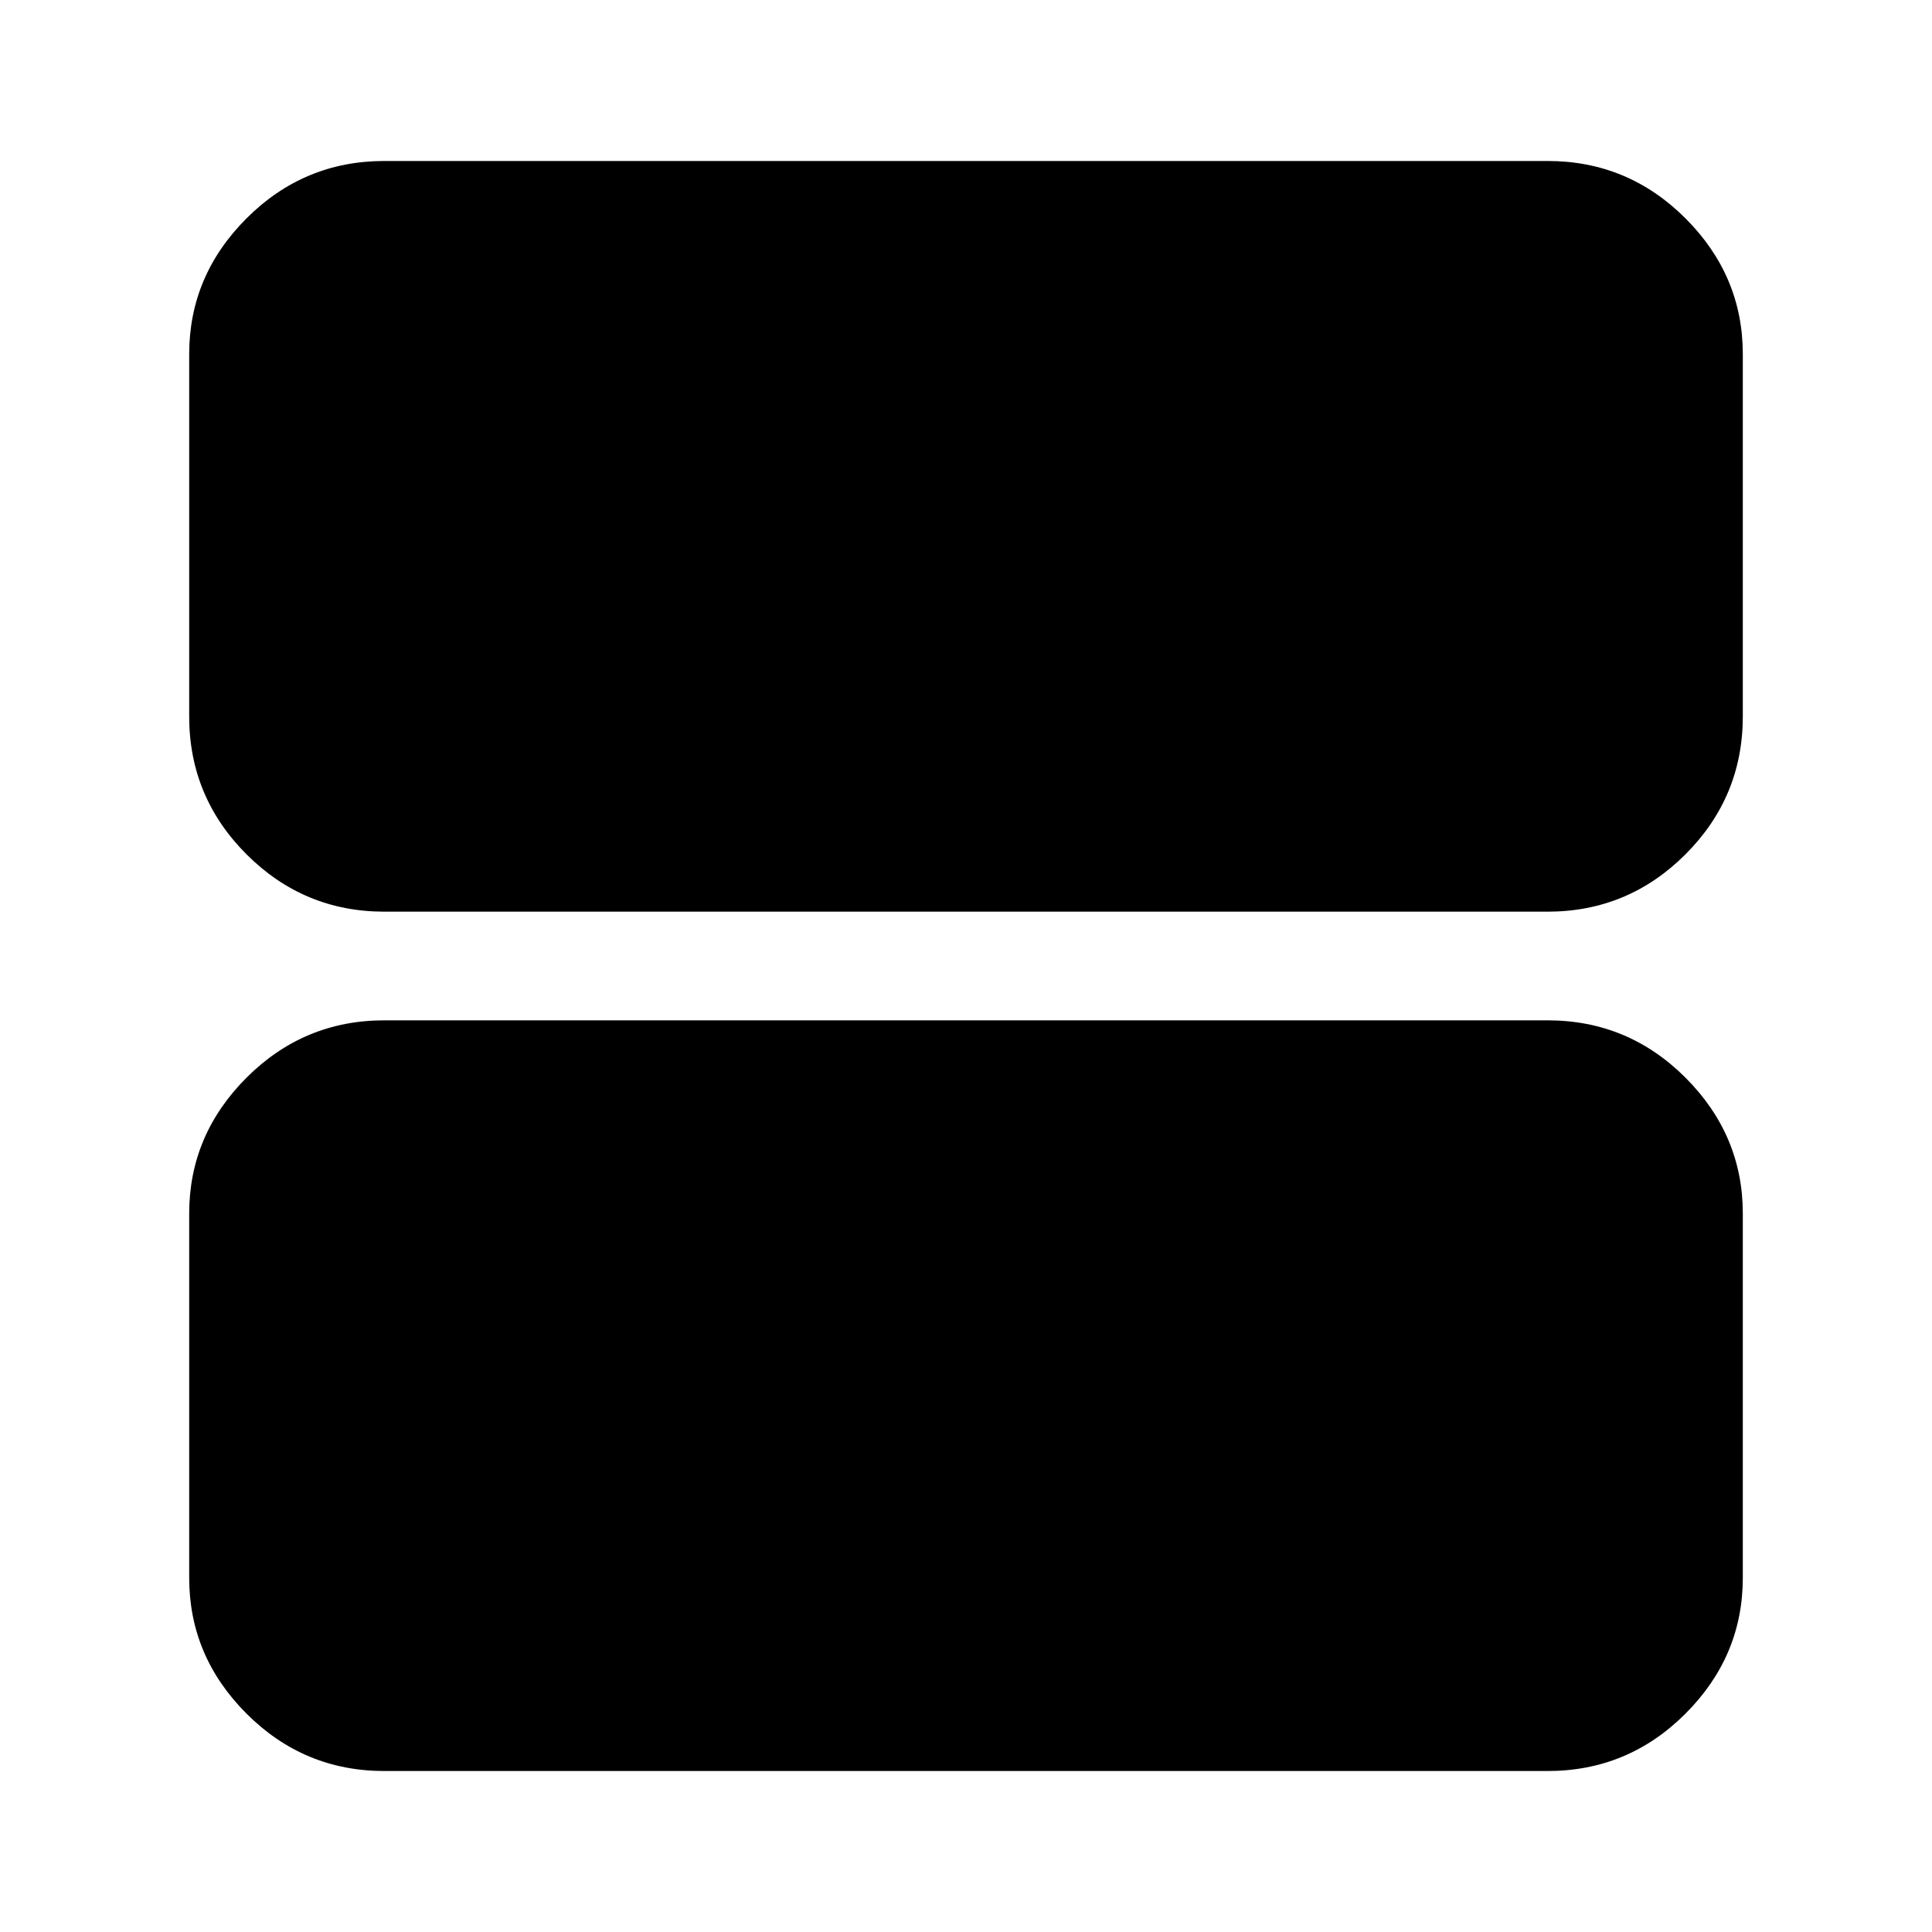 <svg xmlns="http://www.w3.org/2000/svg" height="40" width="40"><path d="M7.958 18.875Q6.292 18.875 5.104 17.688Q3.917 16.5 3.917 14.833V7.333Q3.917 5.708 5.104 4.521Q6.292 3.333 7.958 3.333H32.042Q33.708 3.333 34.896 4.521Q36.083 5.708 36.083 7.333V14.833Q36.083 16.5 34.896 17.688Q33.708 18.875 32.042 18.875ZM7.958 36.667Q6.292 36.667 5.104 35.479Q3.917 34.292 3.917 32.667V25.125Q3.917 23.5 5.104 22.312Q6.292 21.125 7.958 21.125H32.042Q33.708 21.125 34.896 22.312Q36.083 23.5 36.083 25.125V32.667Q36.083 34.292 34.896 35.479Q33.708 36.667 32.042 36.667Z"/></svg>